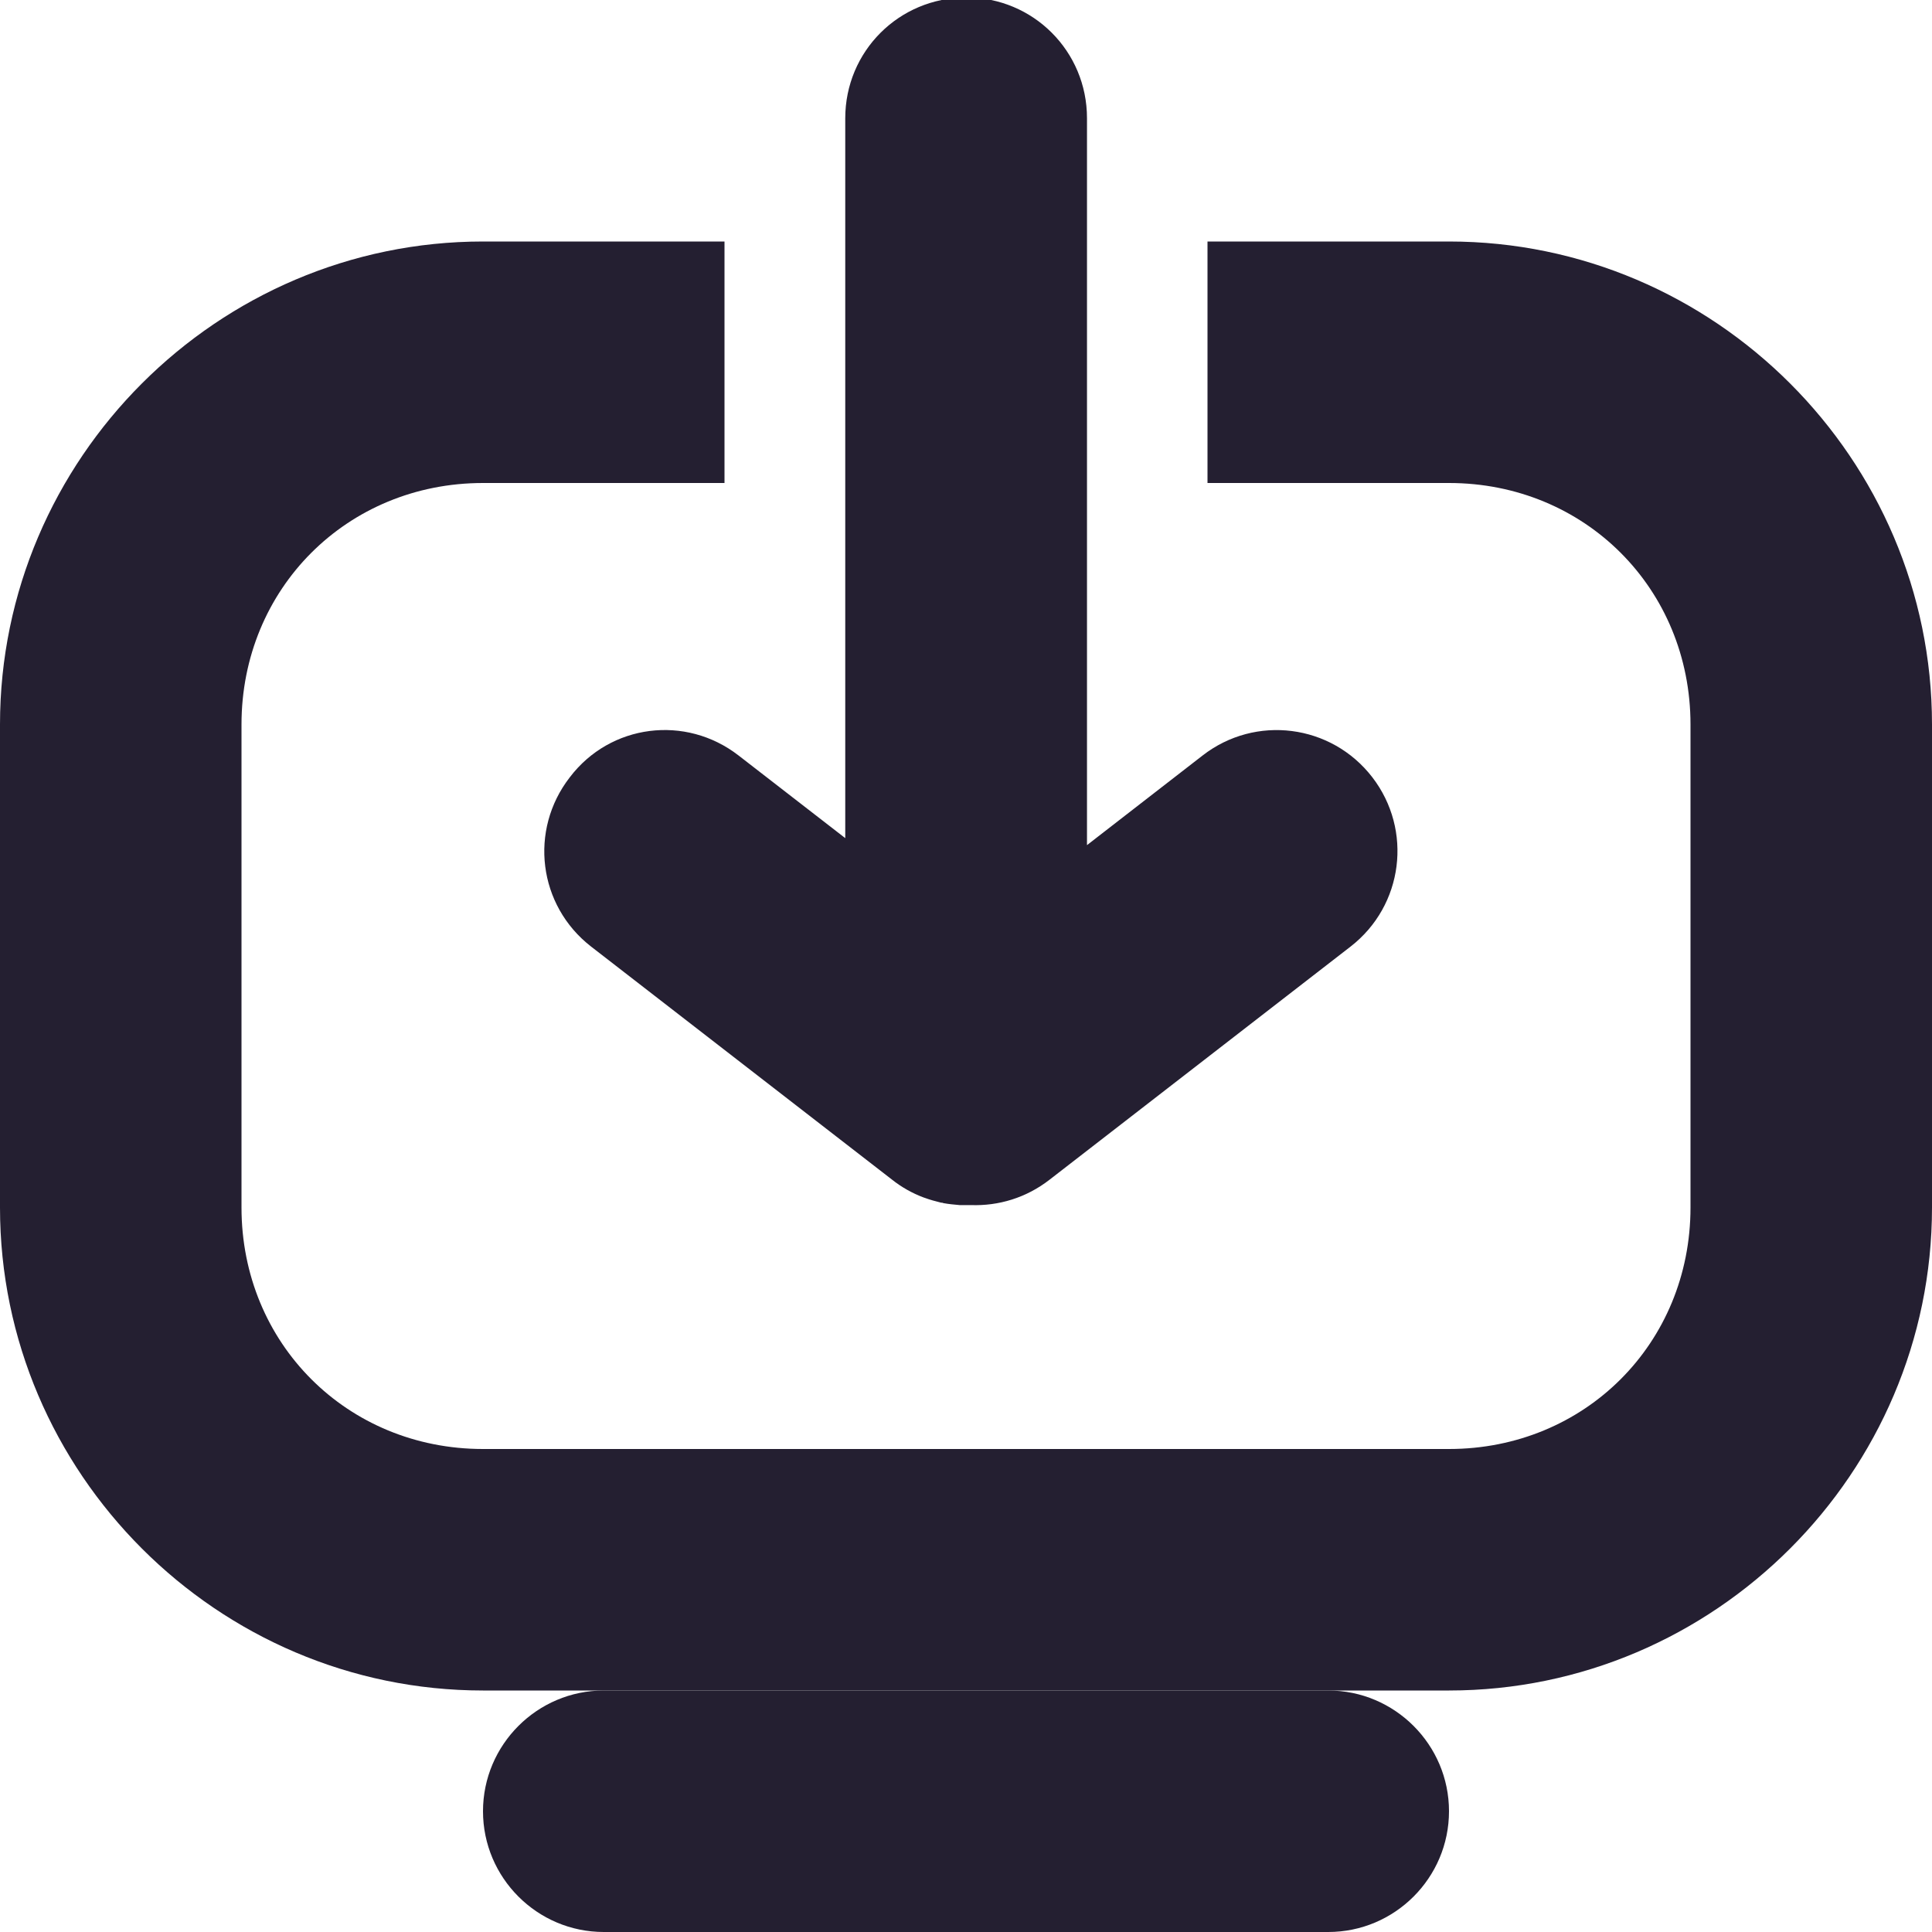 <?xml version="1.0" encoding="UTF-8"?>
<svg height="16px" viewBox="0 0 16 16" width="16px" xmlns="http://www.w3.org/2000/svg">
    <g fill="#241f31">
        <path d="m 4 2 c -2.199 0 -4 1.801 -4 4 v 4 c 0 2.199 1.801 4 4 4 h 8 c 2.199 0 4 -1.801 4 -4 v -4 c 0 -2.199 -1.801 -4 -4 -4 h -2 v 2 h 2 c 1.125 0 2 0.875 2 2 v 4 c 0 1.125 -0.875 2 -2 2 h -8 c -1.125 0 -2 -0.875 -2 -2 v -4 c 0 -1.125 0.875 -2 2 -2 h 2 v -2 z m 0 0"/>
        <path d="m 5 14 h 6 c 0.551 0 1 0.449 1 1 s -0.449 1 -1 1 h -6 c -0.551 0 -1 -0.449 -1 -1 s 0.449 -1 1 -1 z m 0 0"/>
        <path d="m 8 -0.02 c -0.555 0 -1 0.445 -1 1 v 5.961 l -0.883 -0.684 c -0.438 -0.34 -1.062 -0.262 -1.398 0.18 c -0.34 0.438 -0.262 1.062 0.176 1.402 l 2.492 1.93 c 0.078 0.062 0.168 0.113 0.262 0.148 c 0.004 0 0.008 0.004 0.012 0.004 c 0.043 0.016 0.086 0.027 0.133 0.039 c 0.008 0 0.012 0 0.02 0.004 c 0.043 0.008 0.09 0.012 0.133 0.016 h 0.094 c 0.227 0.008 0.457 -0.059 0.652 -0.211 l 2.492 -1.93 c 0.438 -0.34 0.516 -0.965 0.18 -1.402 c -0.34 -0.441 -0.969 -0.52 -1.406 -0.18 l -0.957 0.742 v -6.02 c 0 -0.555 -0.445 -1 -1 -1 z m 0 0"/>
    </g>
</svg>
